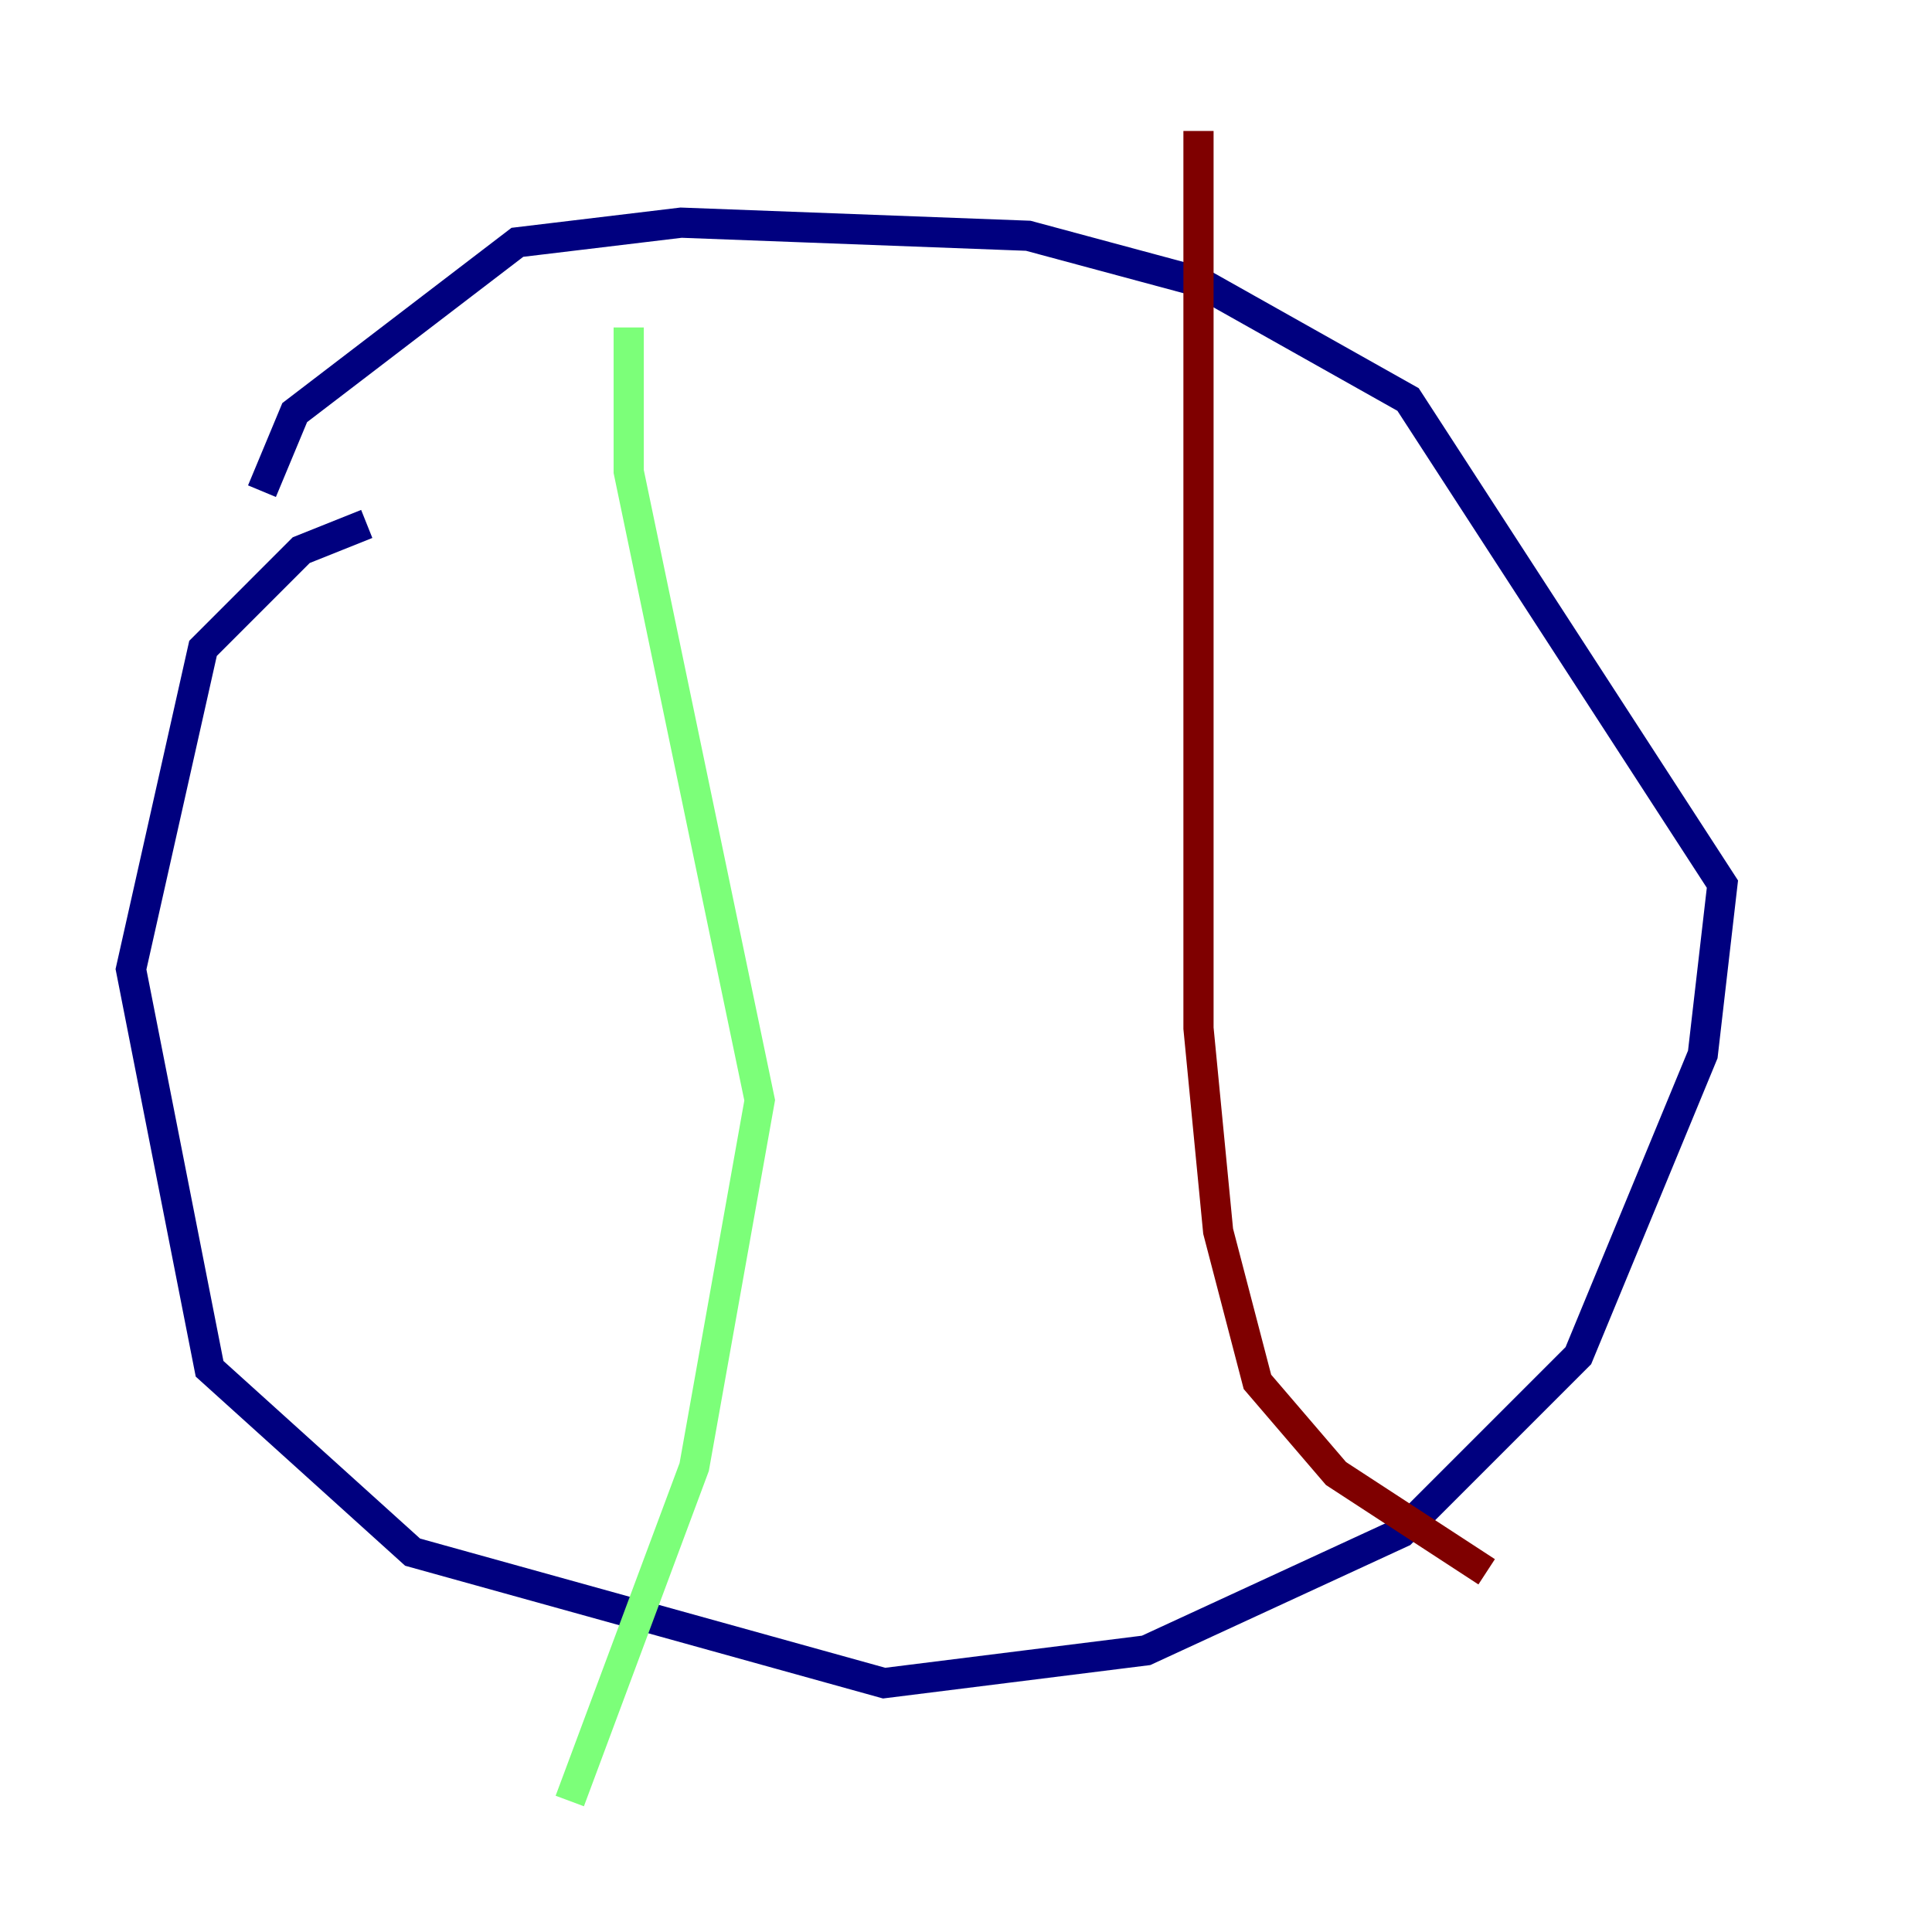 <?xml version="1.0" encoding="utf-8" ?>
<svg baseProfile="tiny" height="128" version="1.2" viewBox="0,0,128,128" width="128" xmlns="http://www.w3.org/2000/svg" xmlns:ev="http://www.w3.org/2001/xml-events" xmlns:xlink="http://www.w3.org/1999/xlink"><defs /><polyline fill="none" points="24.298,34.712 19.959,36.447 13.451,42.956 8.678,64.217 13.885,90.685 27.336,102.834 58.576,111.512 75.932,109.342 92.854,101.532 104.57,89.817 112.814,69.858 114.115,58.576 93.288,26.468 79.403,18.658 68.122,15.62 45.125,14.752 34.278,16.054 19.525,27.336 17.356,32.542" stroke="#00007f" stroke-width="2" /><polyline fill="none" points="41.654,21.695 41.654,31.241 50.332,72.895 45.993,97.193 37.749,119.322" stroke="#7cff79" stroke-width="2" /><polyline fill="none" points="79.403,8.678 79.403,68.122 80.705,81.573 83.308,91.552 88.515,97.627 98.495,104.136" stroke="#7f0000" stroke-width="2" /></svg>